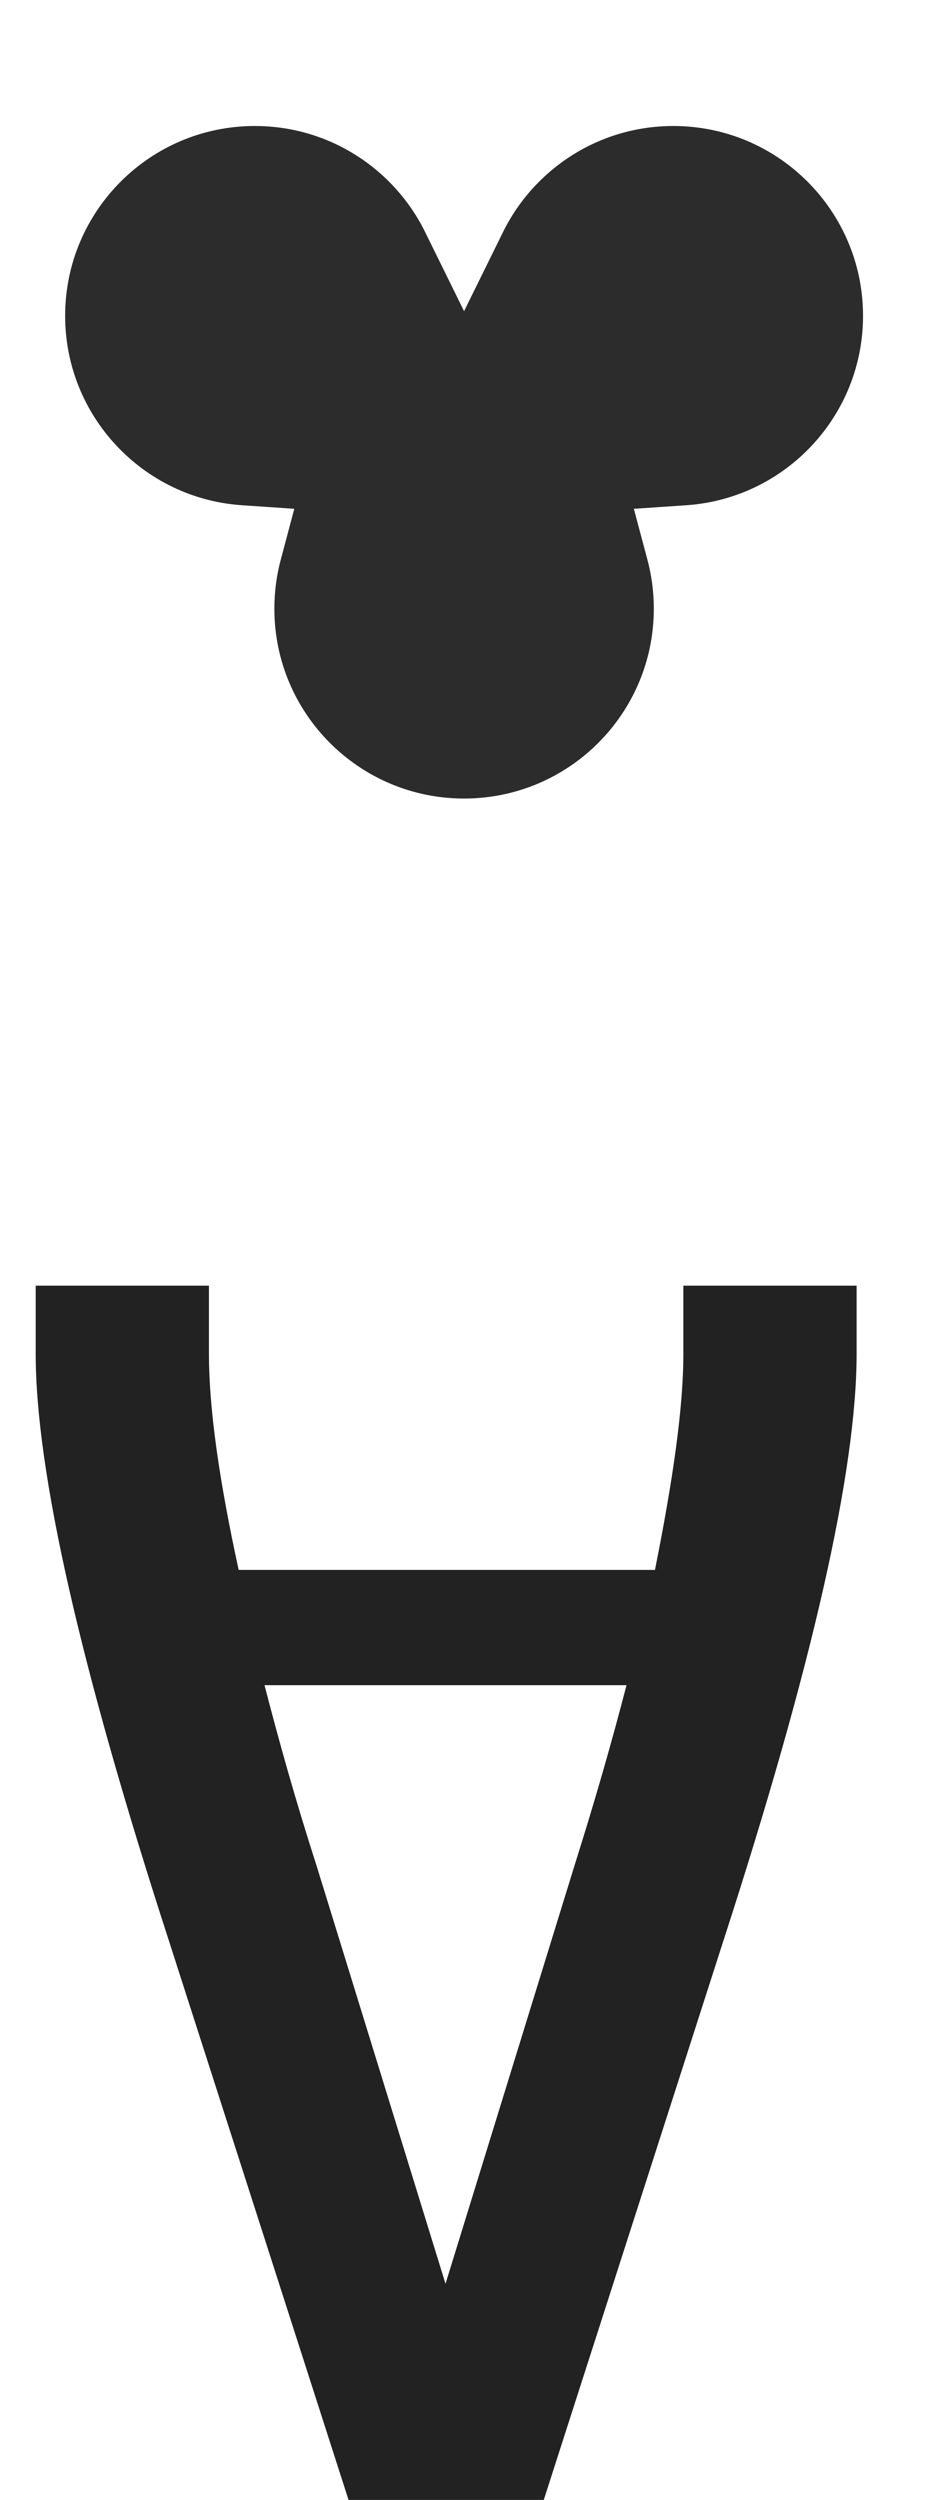 <svg width="26" height="70" viewBox="0 0 26 70" fill="none" xmlns="http://www.w3.org/2000/svg">
<path d="M19.146 37.907V36H24V37.907C24 41.172 22.768 46.636 20.269 54.339L15.235 70H9.765L4.731 54.339C2.231 46.636 1 41.172 1 37.907V36H5.854V37.907C5.854 39.448 6.143 41.465 6.687 43.959H18.35C18.857 41.428 19.146 39.411 19.146 37.907ZM12.482 63.948L16.104 52.211C16.683 50.377 17.154 48.727 17.553 47.187H7.411C7.809 48.727 8.28 50.414 8.86 52.211L12.482 63.948Z" fill="#222222"/>
<path d="M7.866 15.672L8.245 14.247L6.774 14.147C4.01 13.959 1.825 11.656 1.825 8.844C1.825 5.908 4.205 3.528 7.14 3.528C9.232 3.528 11.045 4.737 11.912 6.5L13.002 8.713L14.092 6.5C14.96 4.737 16.773 3.528 18.865 3.528C21.8 3.528 24.18 5.908 24.18 8.844C24.18 11.656 21.995 13.959 19.231 14.147L17.759 14.247L18.139 15.672C18.256 16.108 18.318 16.568 18.318 17.045C18.318 19.98 15.938 22.36 13.002 22.36C10.067 22.36 7.687 19.98 7.687 17.045C7.687 16.568 7.749 16.108 7.866 15.672Z" fill="#2C2C2C"/>
</svg>
